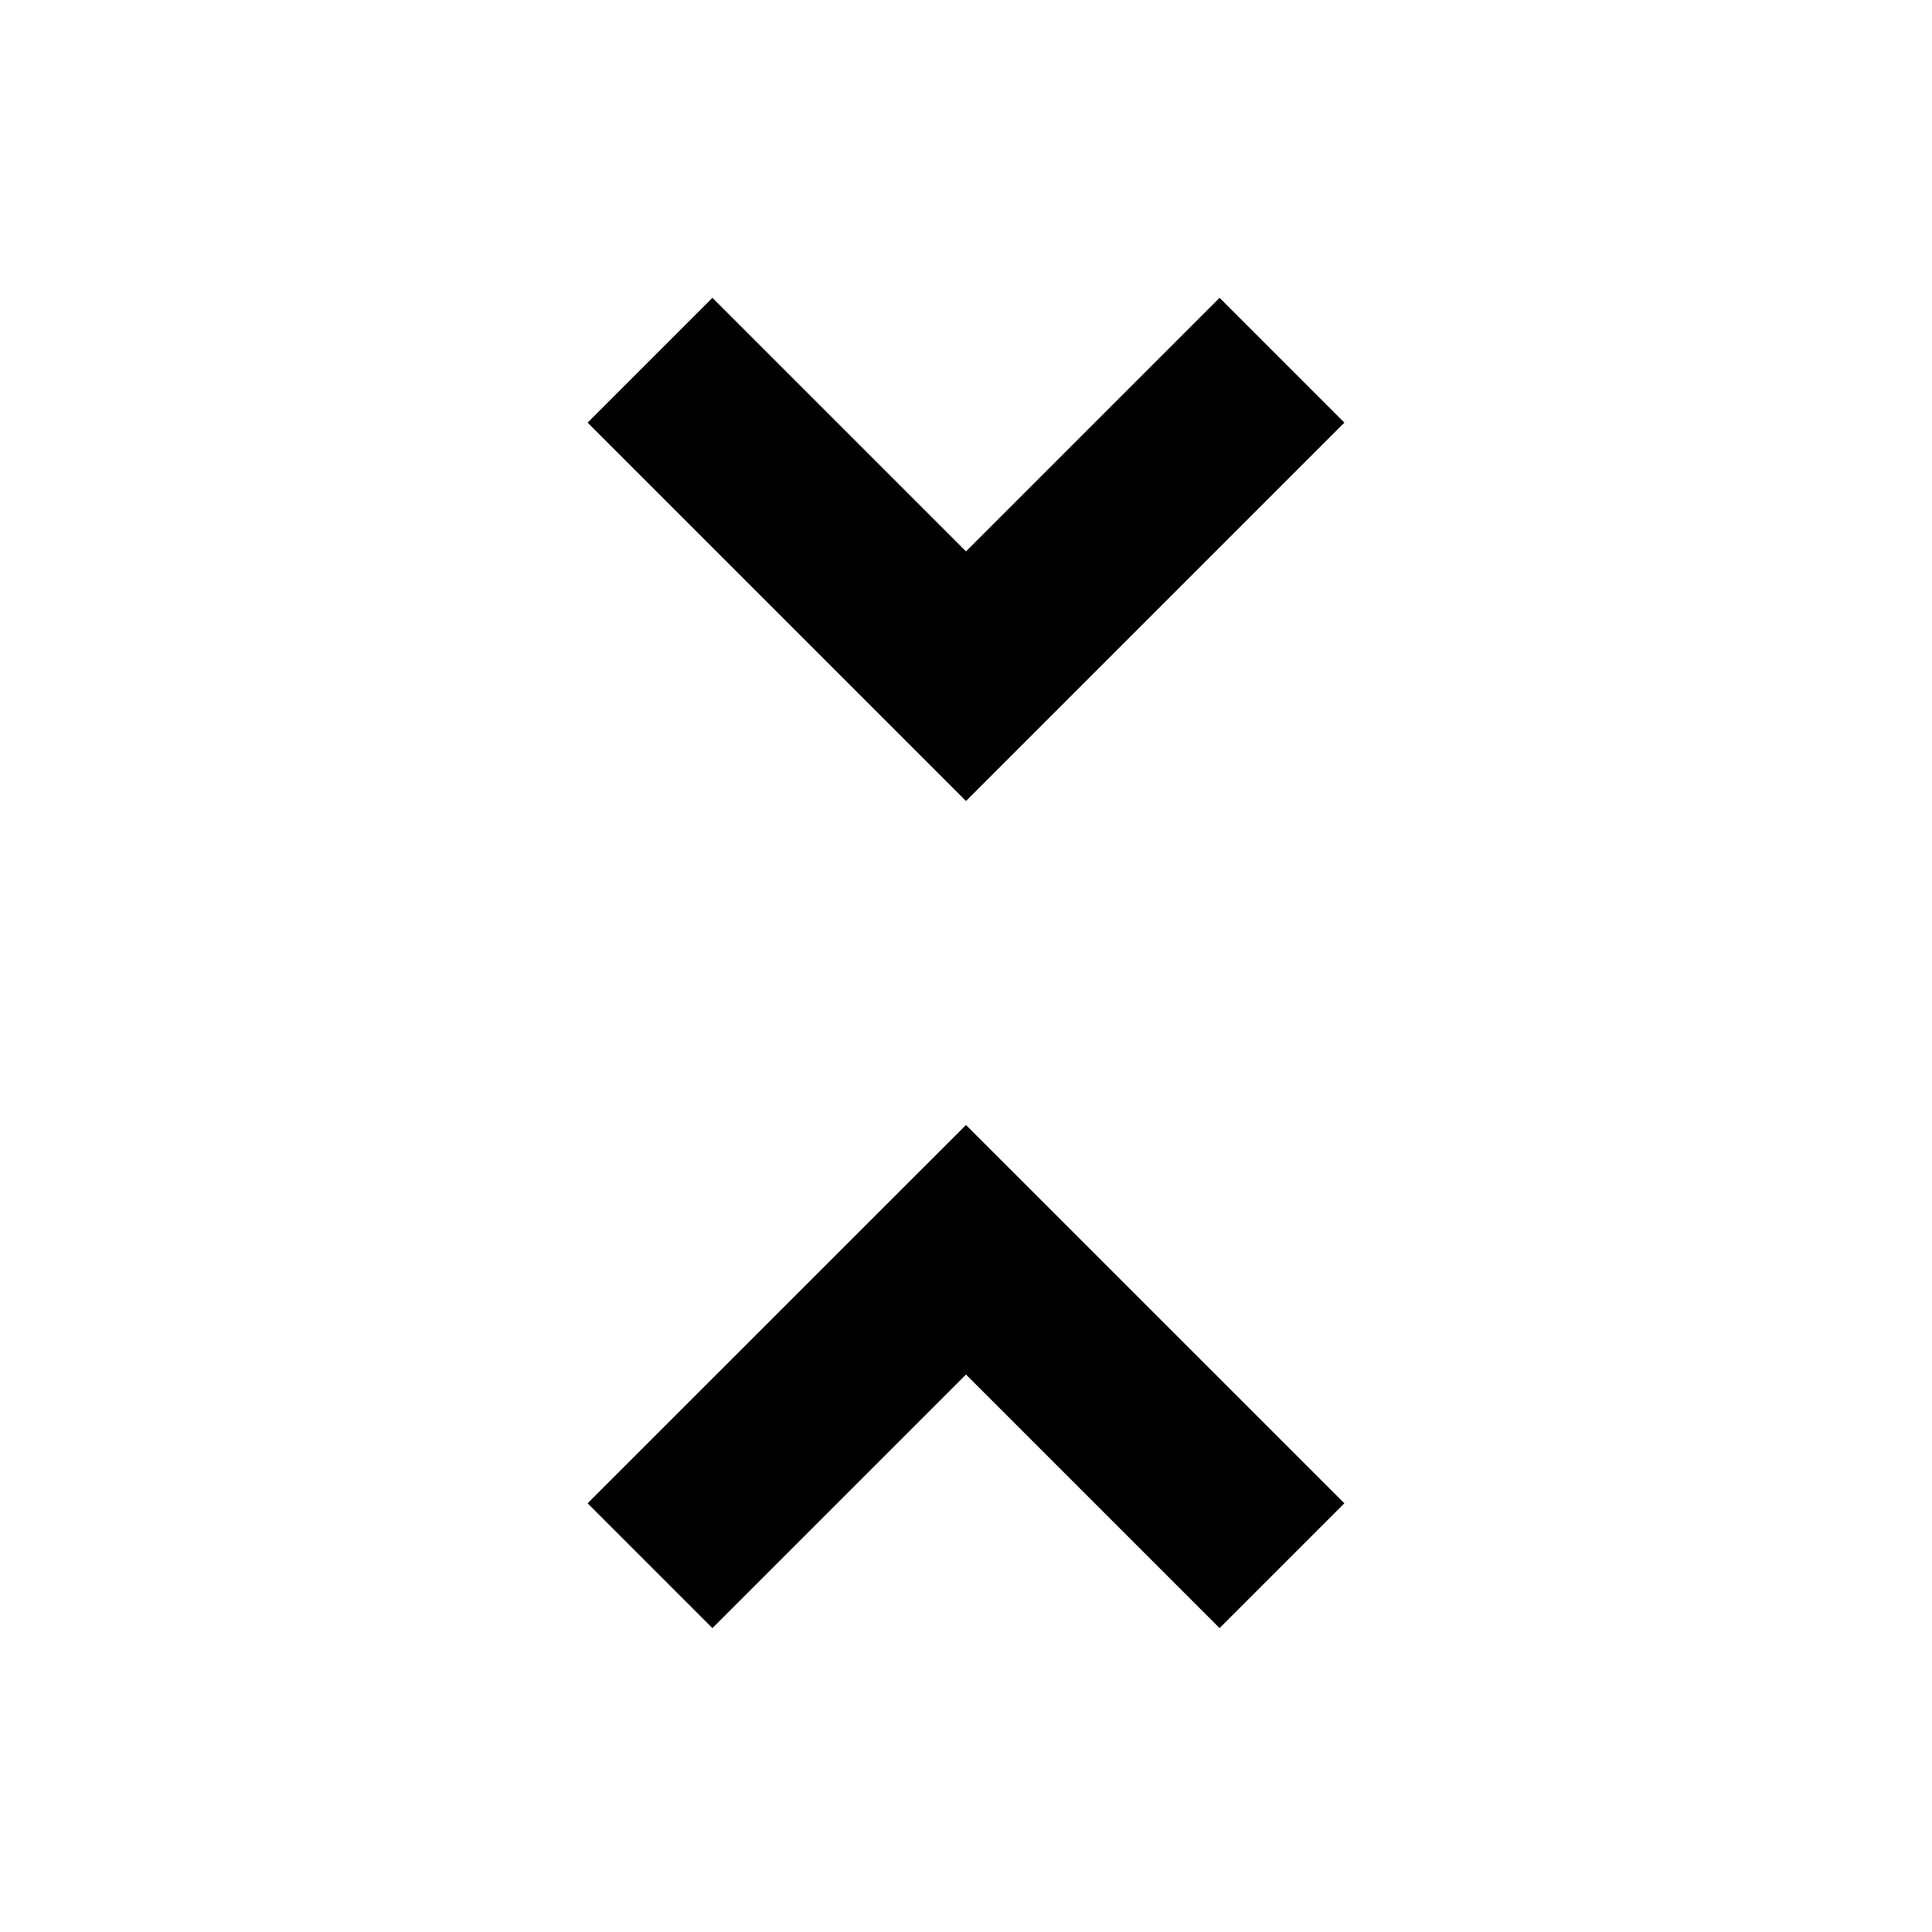<svg xmlns="http://www.w3.org/2000/svg" height="20" width="20"><path d="M10 8.292 6.083 4.375 7.375 3.083 10 5.708 12.625 3.083 13.917 4.375ZM7.375 16.854 6.083 15.562 10 11.646 13.917 15.562 12.625 16.854 10 14.229Z"/></svg>